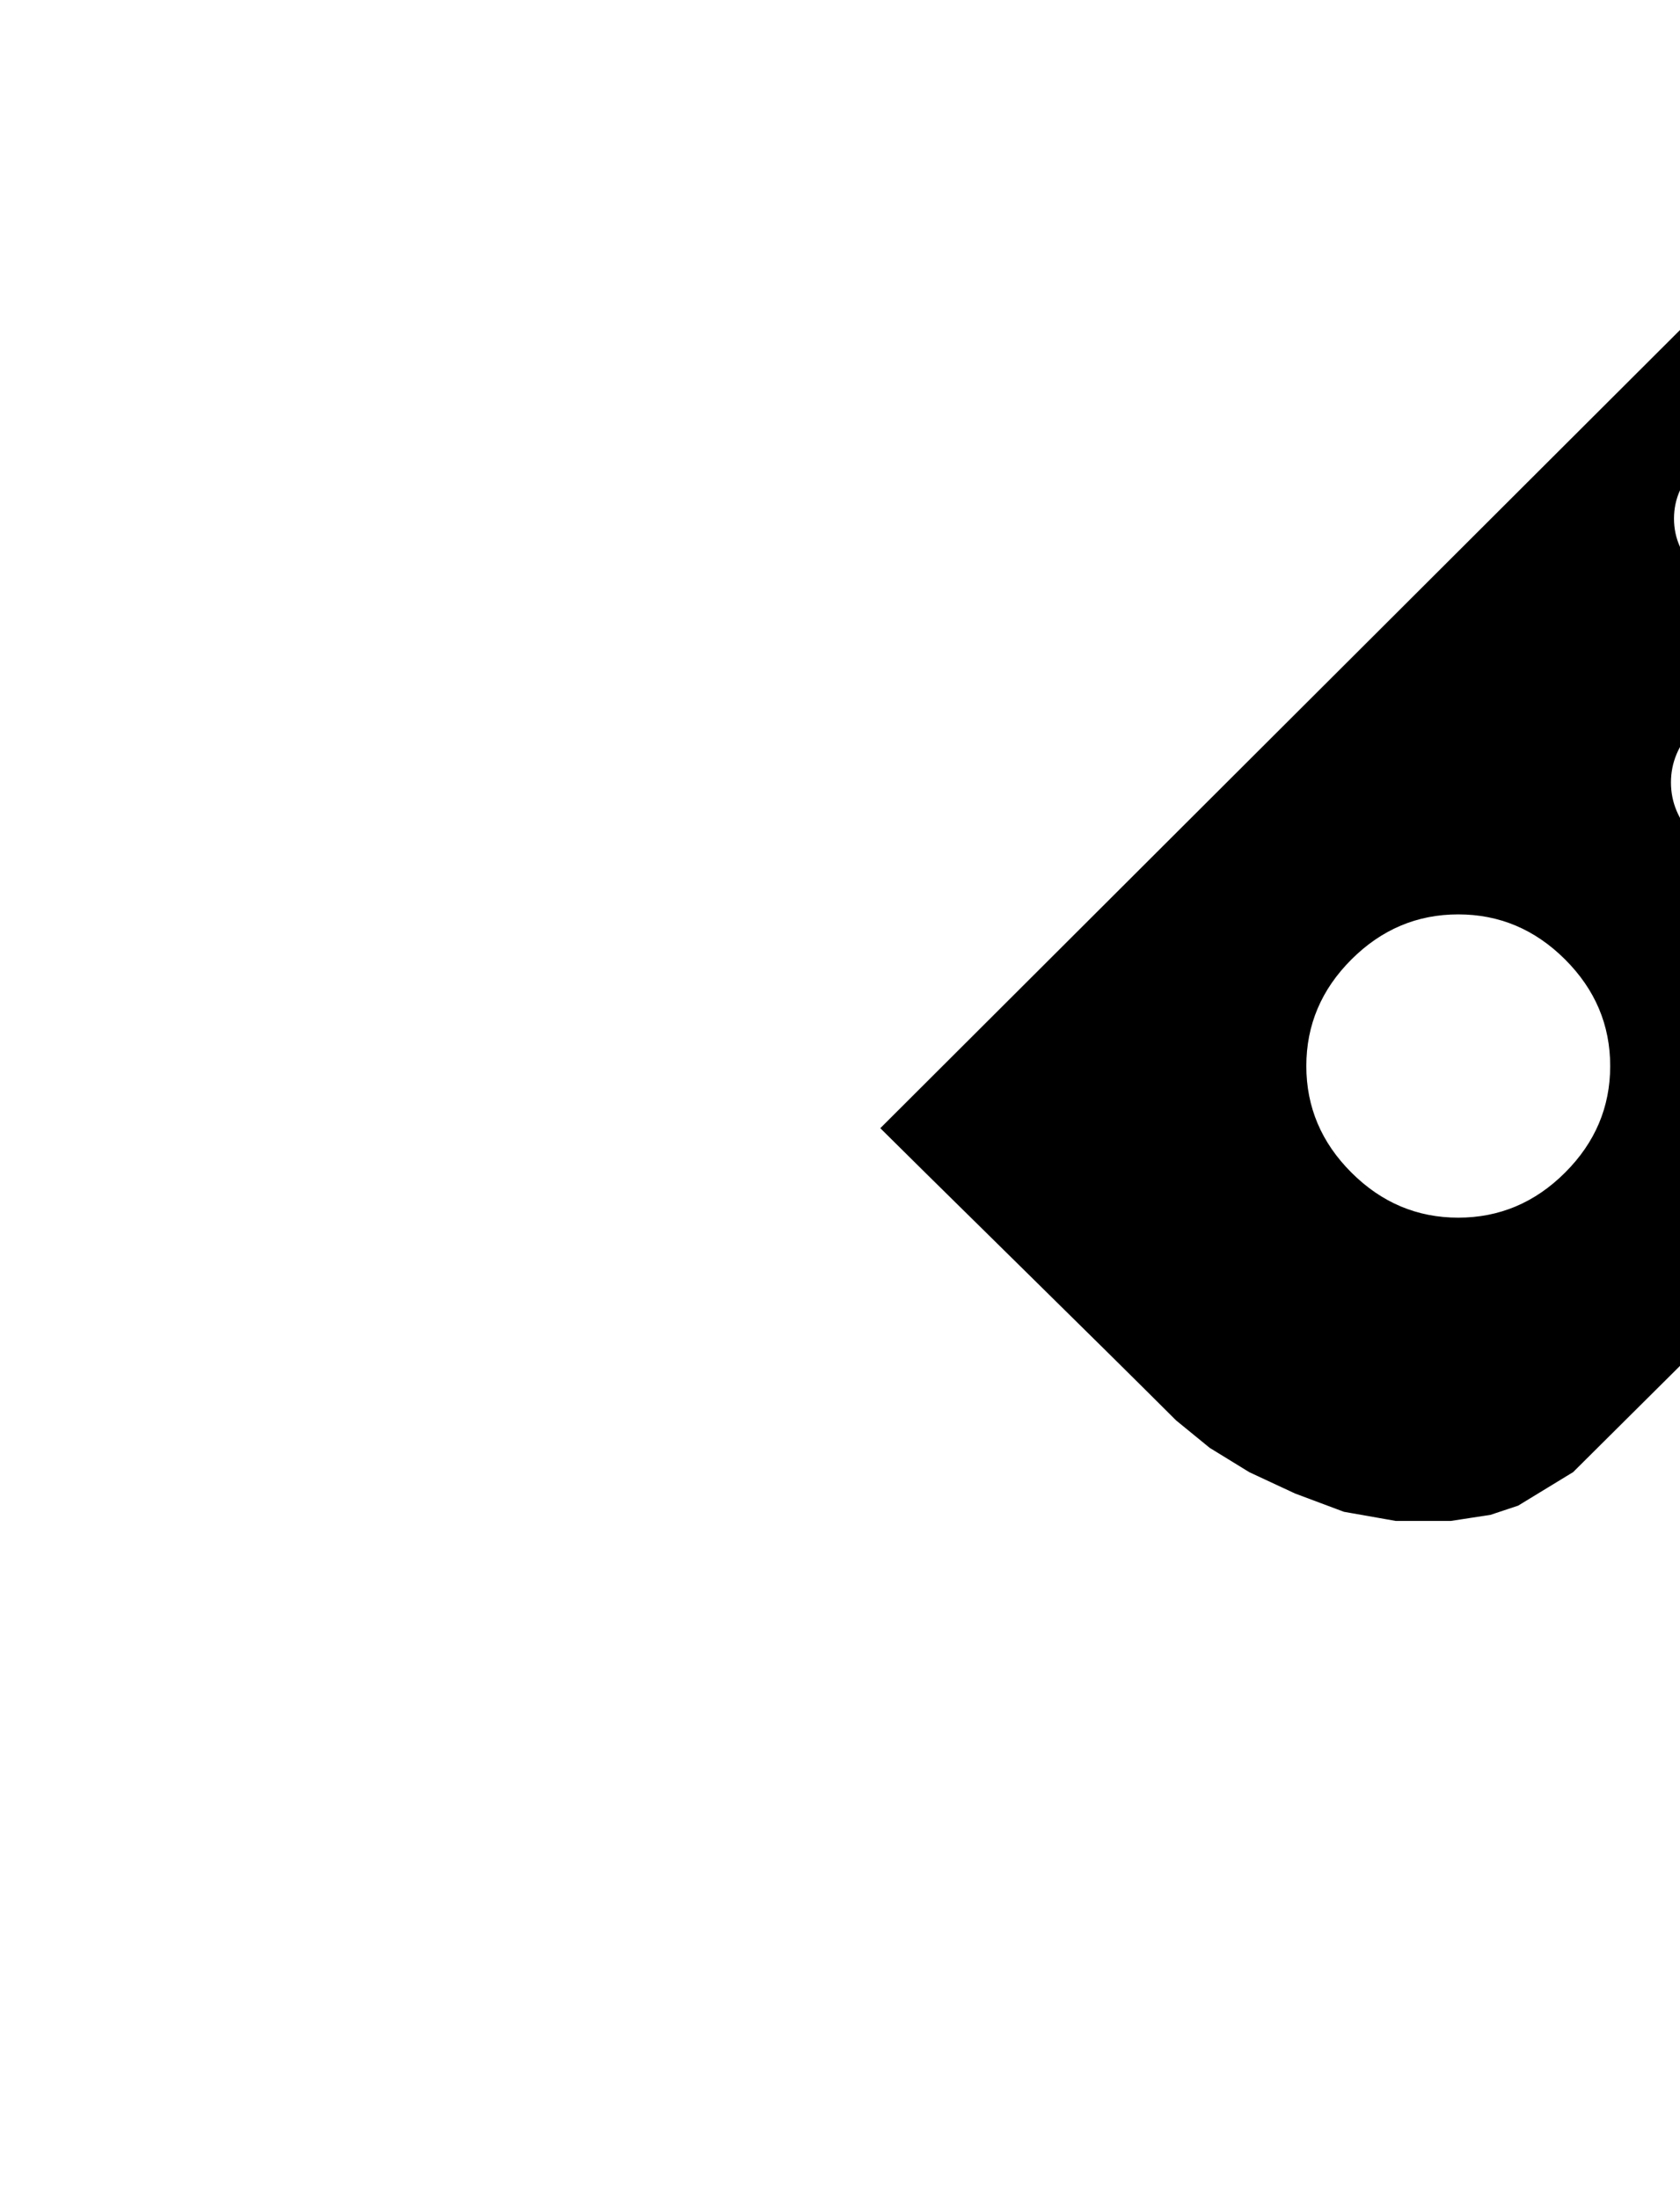 <svg width="100%" height="100%" viewBox="0 0 554 725" xmlns="http://www.w3.org/2000/svg">
	<path fill="black" stroke="black" transform="translate(218,725) scale(1,-1)" d="M542.938,628 C542.938,628,445.744,725,445.744,725 C445.744,725,73,353,73,353 C78.344,347.667,92.706,333.5,116.086,310.5 C139.466,287.5,157.502,269.667,170.194,257 C170.194,257,170.194,257,170.194,257 C170.194,257,181.216,248,181.216,248 C181.216,248,194.242,240,194.242,240 C194.242,240,209.272,233,209.272,233 C209.272,233,225.304,227,225.304,227 C225.304,227,242.338,224,242.338,224 C242.338,224,250.354,224,250.354,224 C250.354,224,260.374,224,260.374,224 C260.374,224,273.4,226,273.4,226 C273.4,226,282.418,229,282.418,229 C282.418,229,300.454,240,300.454,240 C300.454,240,559.972,498,559.972,498 C559.972,498,561.976,502,561.976,502 C561.976,502,568.99,515,568.99,515 C568.99,515,574,536,574,536 C574,536,574,546,574,546 C574,546,572.998,563,572.998,563 C572.998,563,568.99,577,568.99,577 C568.99,577,564.982,590,564.982,590 C559.638,602,554.962,611.333,550.954,618 C550.954,618,550.954,618,550.954,618 C550.954,618,542.938,628,542.938,628Z M341.536,572 C346.88,577.333,352.892,580,359.572,580 C366.252,580,372.264,577.333,377.608,572 C382.952,566.667,385.624,560.667,385.624,554 C385.624,547.333,382.952,541.333,377.608,536 C372.264,530.667,366.252,528,359.572,528 C352.892,528,346.88,530.667,341.536,536 C336.192,541.333,333.52,547.333,333.52,554 C333.52,560.667,336.192,566.667,341.536,572Z M426.205,570.5 C431.215,575.5,437.06,578,443.74,578 C450.42,578,456.432,575.5,461.776,570.5 C467.12,565.5,469.792,559.5,469.792,552.5 C469.792,545.5,467.12,539.5,461.776,534.5 C456.432,529.5,450.42,527,443.74,527 C437.06,527,431.215,529.5,426.205,534.5 C421.195,539.5,418.69,545.5,418.69,552.5 C418.69,559.5,421.195,565.5,426.205,570.5Z M426.706,486.5 C432.05,491.5,438.062,494,444.742,494 C451.422,494,457.434,491.5,462.778,486.5 C468.122,481.5,470.794,475.5,470.794,468.5 C470.794,461.5,468.122,455.5,462.778,450.5 C457.434,445.5,451.422,443,444.742,443 C438.062,443,432.05,445.5,426.706,450.5 C421.362,455.5,418.69,461.5,418.69,468.5 C418.69,475.5,421.362,481.5,426.706,486.5Z M340.033,485 C345.043,490.333,351.055,493,358.069,493 C365.083,493,371.095,490.333,376.105,485 C381.115,479.667,383.62,473.667,383.62,467 C383.62,460.333,381.115,454.333,376.105,449 C371.095,443.667,365.083,441,358.069,441 C351.055,441,345.043,443.667,340.033,449 C335.023,454.333,332.518,460.333,332.518,467 C332.518,473.667,335.023,479.667,340.033,485Z M227.308,409 C237.328,419,249.185,424,262.879,424 C276.573,424,288.43,419,298.45,409 C308.47,399,313.48,387.167,313.48,373.5 C313.48,359.833,308.47,348,298.45,338 C288.43,328,276.573,323,262.879,323 C249.185,323,237.328,328,227.308,338 C217.288,348,212.278,359.833,212.278,373.5 C212.278,387.167,217.288,399,227.308,409Z"/>
</svg>

